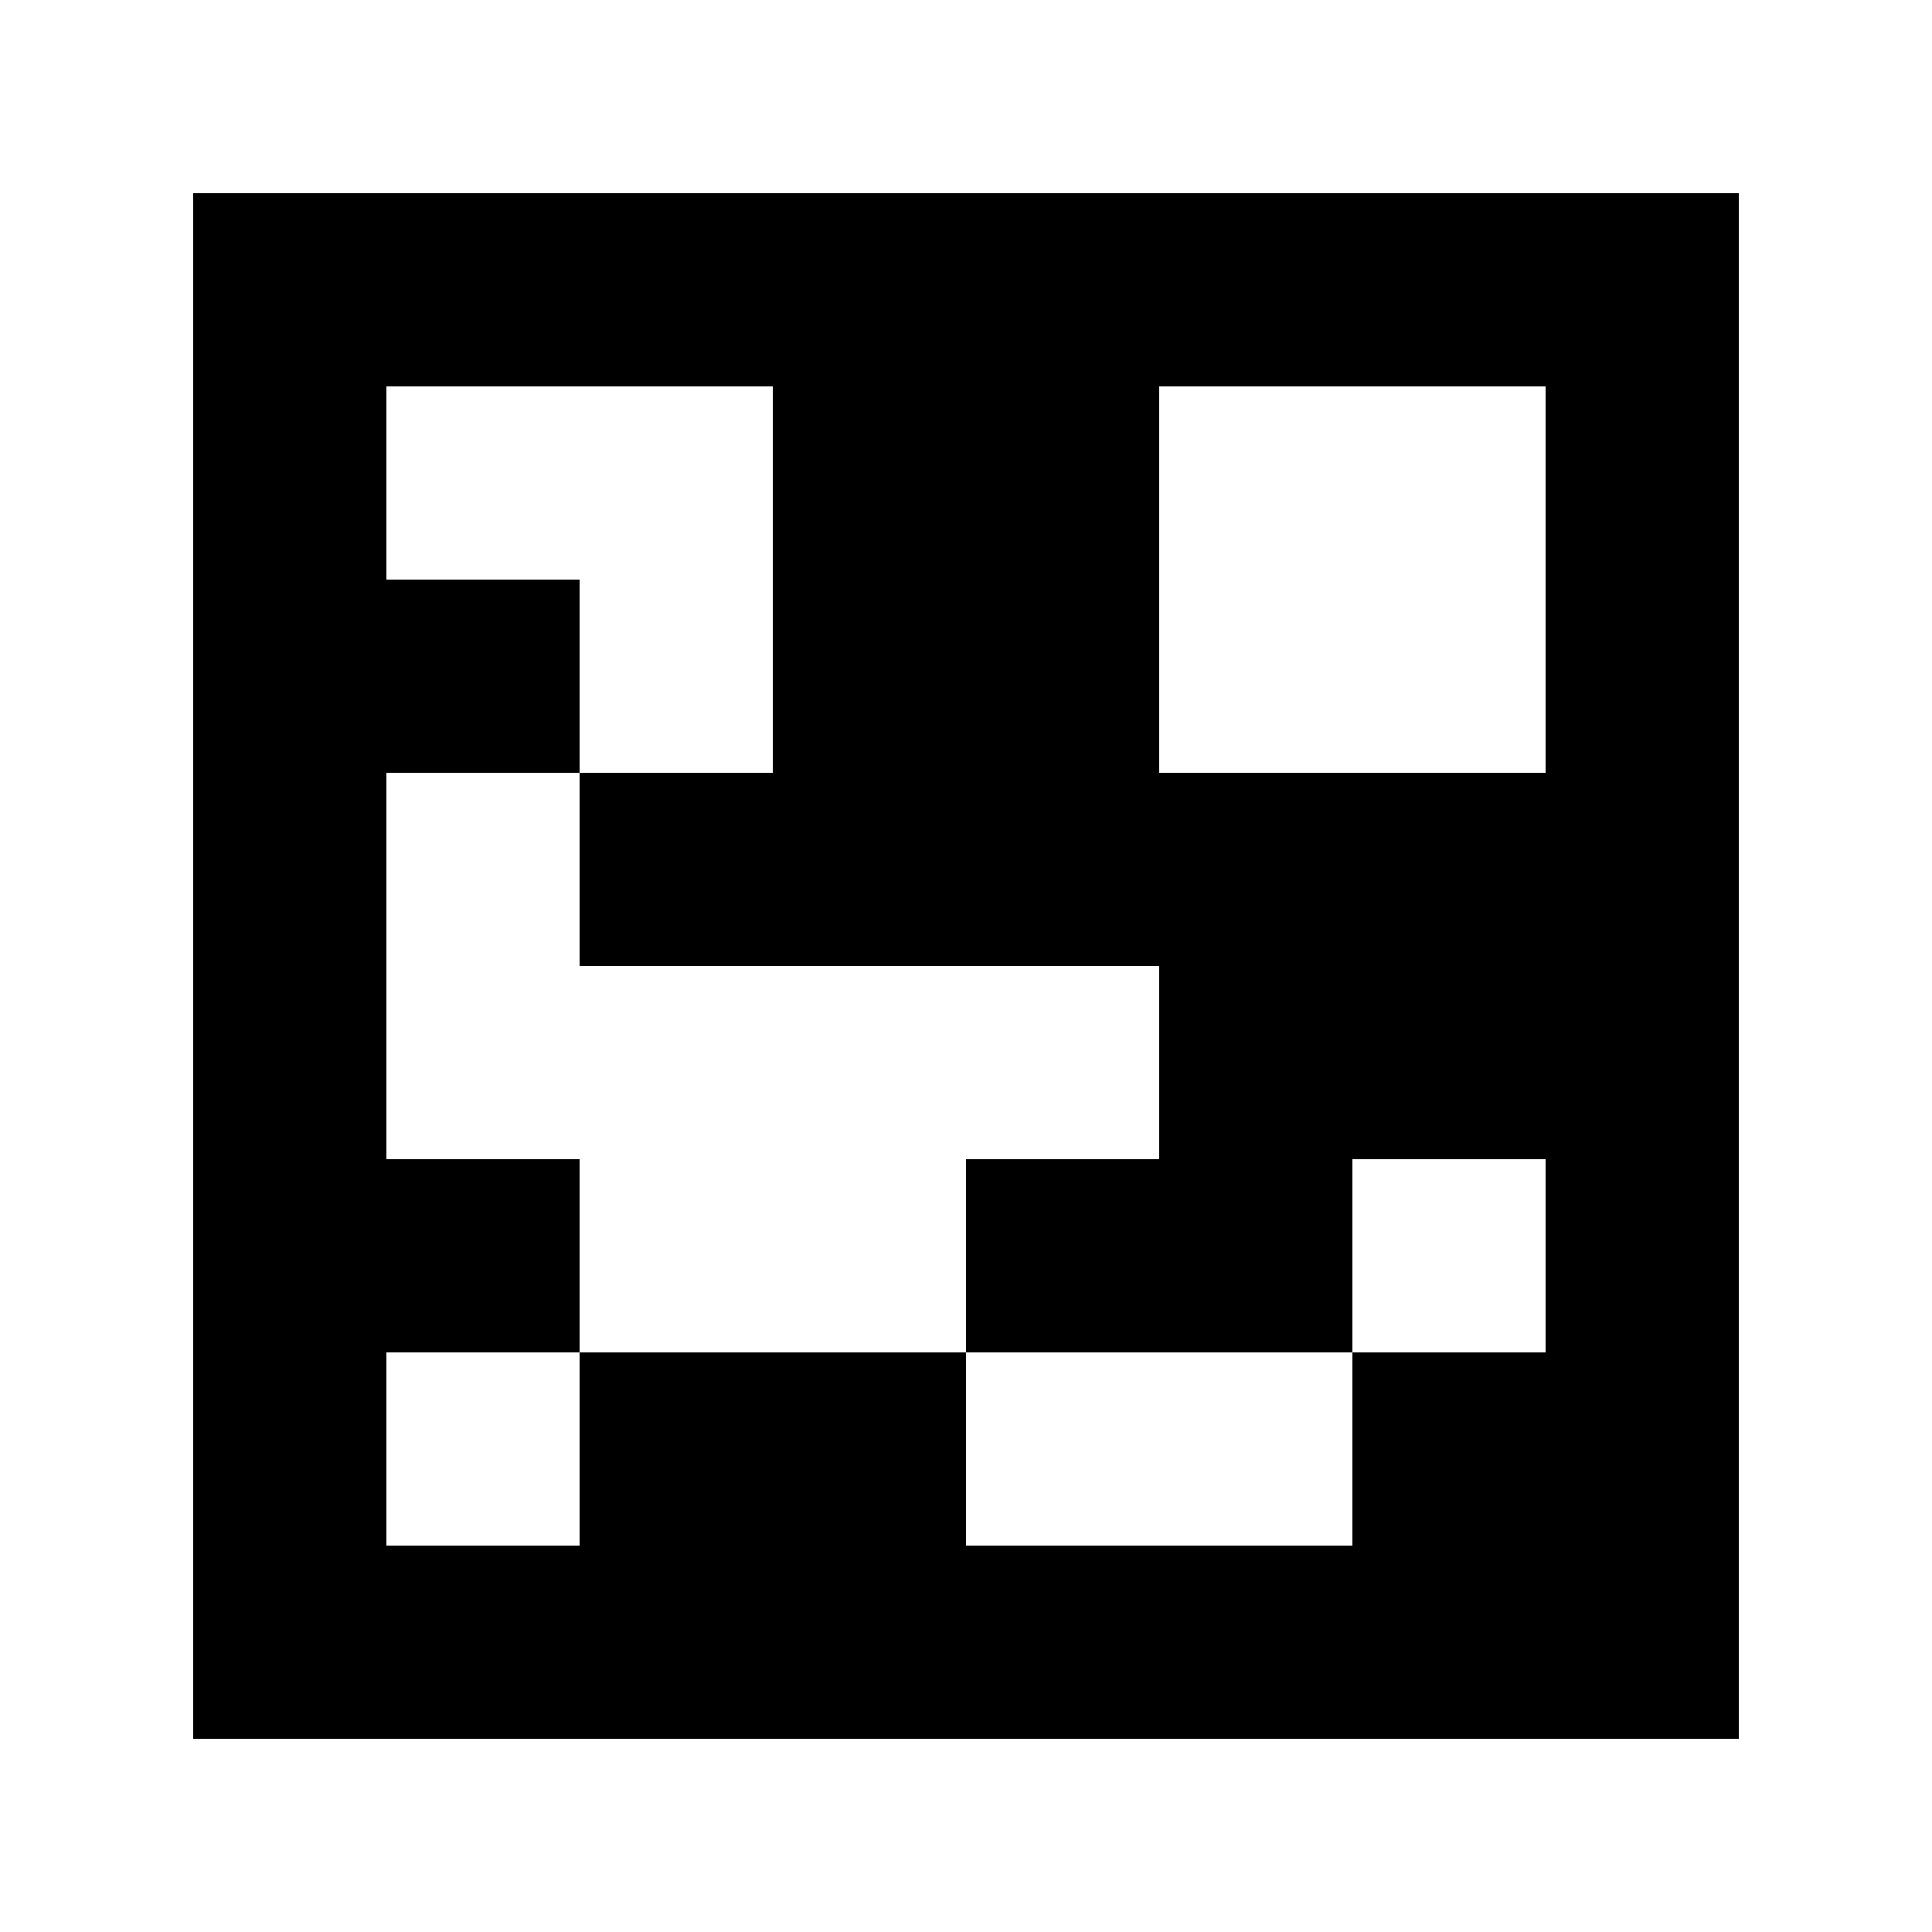 <?xml version="1.0" standalone="yes"?>
<svg xmlns="http://www.w3.org/2000/svg" width="100" height="100">
<path style="fill:#ffffff; stroke:none;" d="M0 0L0 100L100 100L100 0L0 0z"/>
<path style="fill:#000000; stroke:none;" d="M10 10L10 90L90 90L90 10L10 10z"/>
<path style="fill:#ffffff; stroke:none;" d="M20 20L20 30L30 30L30 40L20 40L20 60L30 60L30 70L20 70L20 80L30 80L30 70L50 70L50 80L70 80L70 70L80 70L80 60L70 60L70 70L50 70L50 60L60 60L60 50L30 50L30 40L40 40L40 20L20 20M60 20L60 40L80 40L80 20L60 20z"/>
</svg>
